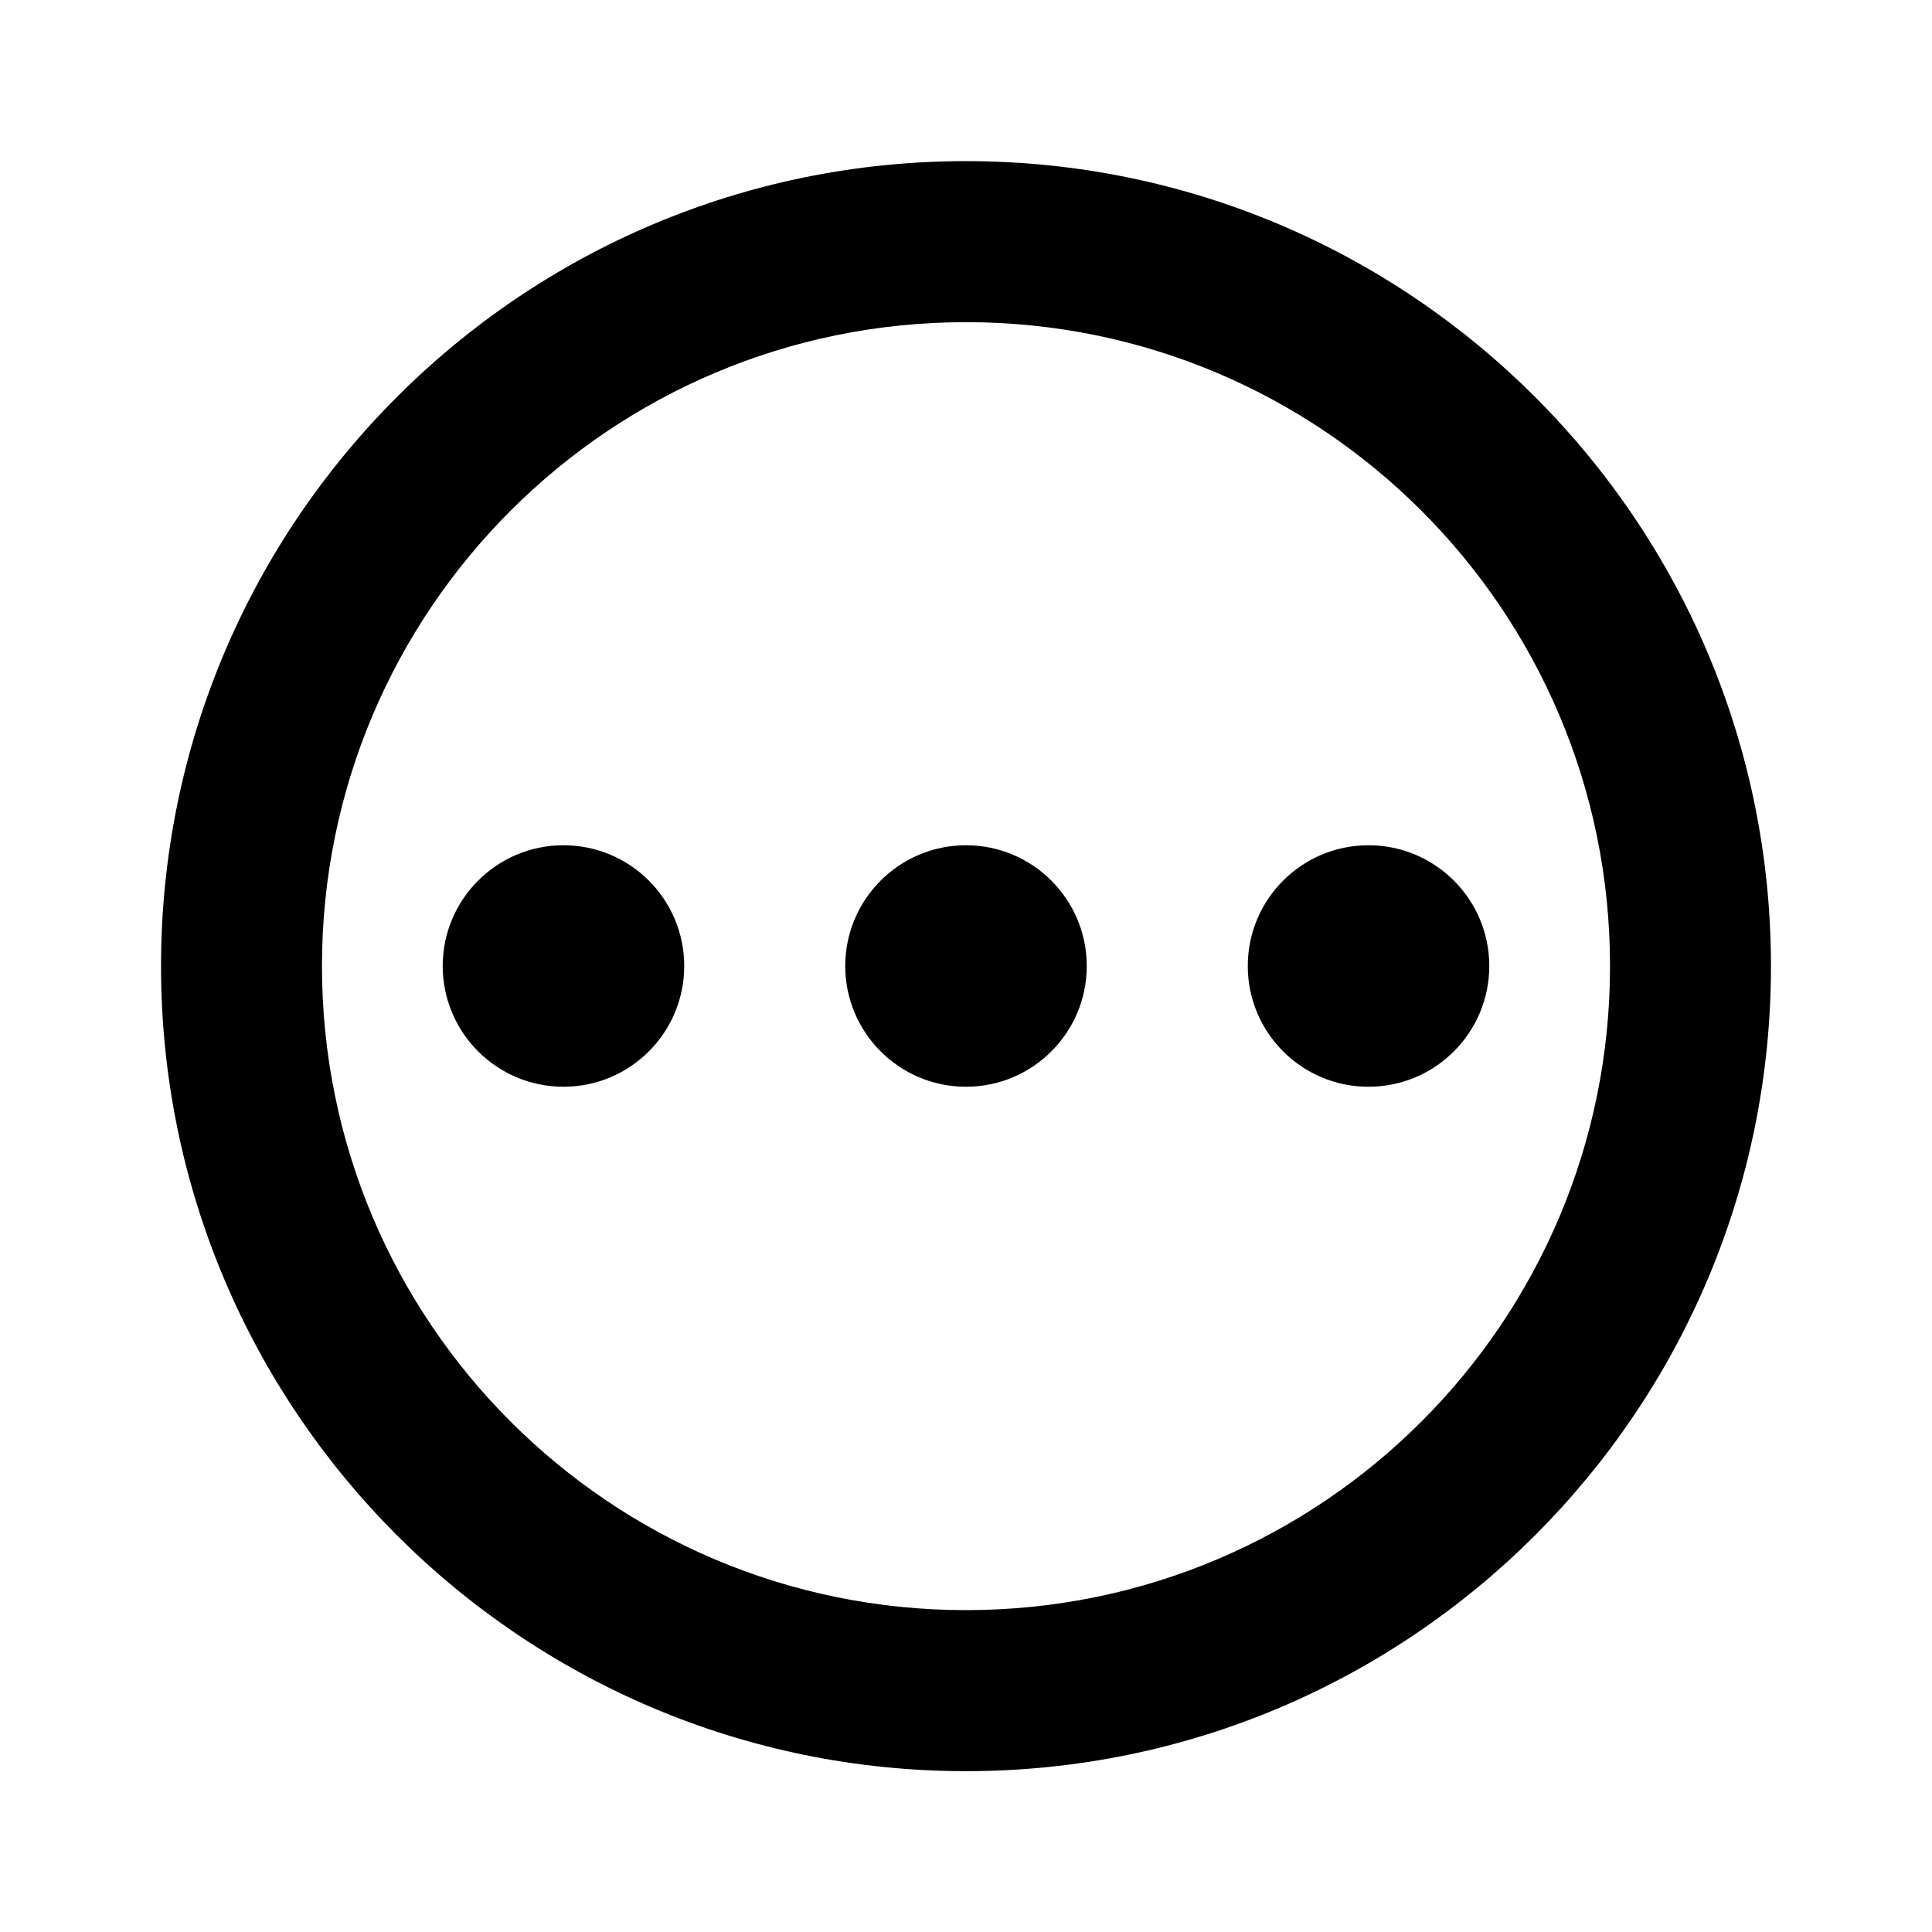 <svg width="20" height="20" viewBox="0 0 20 20" fill="none" xmlns="http://www.w3.org/2000/svg">
<g id="Pending" clip-path="url(#clip0_6_86)">
<g id="Group">
<g id="Group_2">
<path id="Vector" d="M10 1.668C5.4 1.668 1.667 5.401 1.667 10.001C1.667 14.601 5.4 18.335 10 18.335C14.6 18.335 18.333 14.601 18.333 10.001C18.333 5.401 14.6 1.668 10 1.668ZM10 16.668C6.317 16.668 3.333 13.685 3.333 10.001C3.333 6.318 6.317 3.335 10 3.335C13.683 3.335 16.667 6.318 16.667 10.001C16.667 13.685 13.683 16.668 10 16.668Z" fill="black"/>
<path id="Vector_2" d="M5.833 11.25C6.524 11.25 7.083 10.69 7.083 10C7.083 9.31 6.524 8.75 5.833 8.75C5.143 8.75 4.583 9.31 4.583 10C4.583 10.69 5.143 11.25 5.833 11.25Z" fill="black"/>
<path id="Vector_3" d="M10 11.25C10.69 11.25 11.25 10.69 11.25 10C11.25 9.31 10.69 8.75 10 8.75C9.31 8.75 8.75 9.31 8.75 10C8.75 10.69 9.31 11.25 10 11.25Z" fill="black"/>
<path id="Vector_4" d="M14.167 11.25C14.857 11.25 15.417 10.69 15.417 10C15.417 9.31 14.857 8.75 14.167 8.75C13.476 8.75 12.917 9.31 12.917 10C12.917 10.69 13.476 11.25 14.167 11.25Z" fill="black"/>
</g>
</g>
</g>
<defs>
<clipPath id="clip0_6_86">
<rect width="20" height="20" fill="white"/>
</clipPath>
</defs>
</svg>
